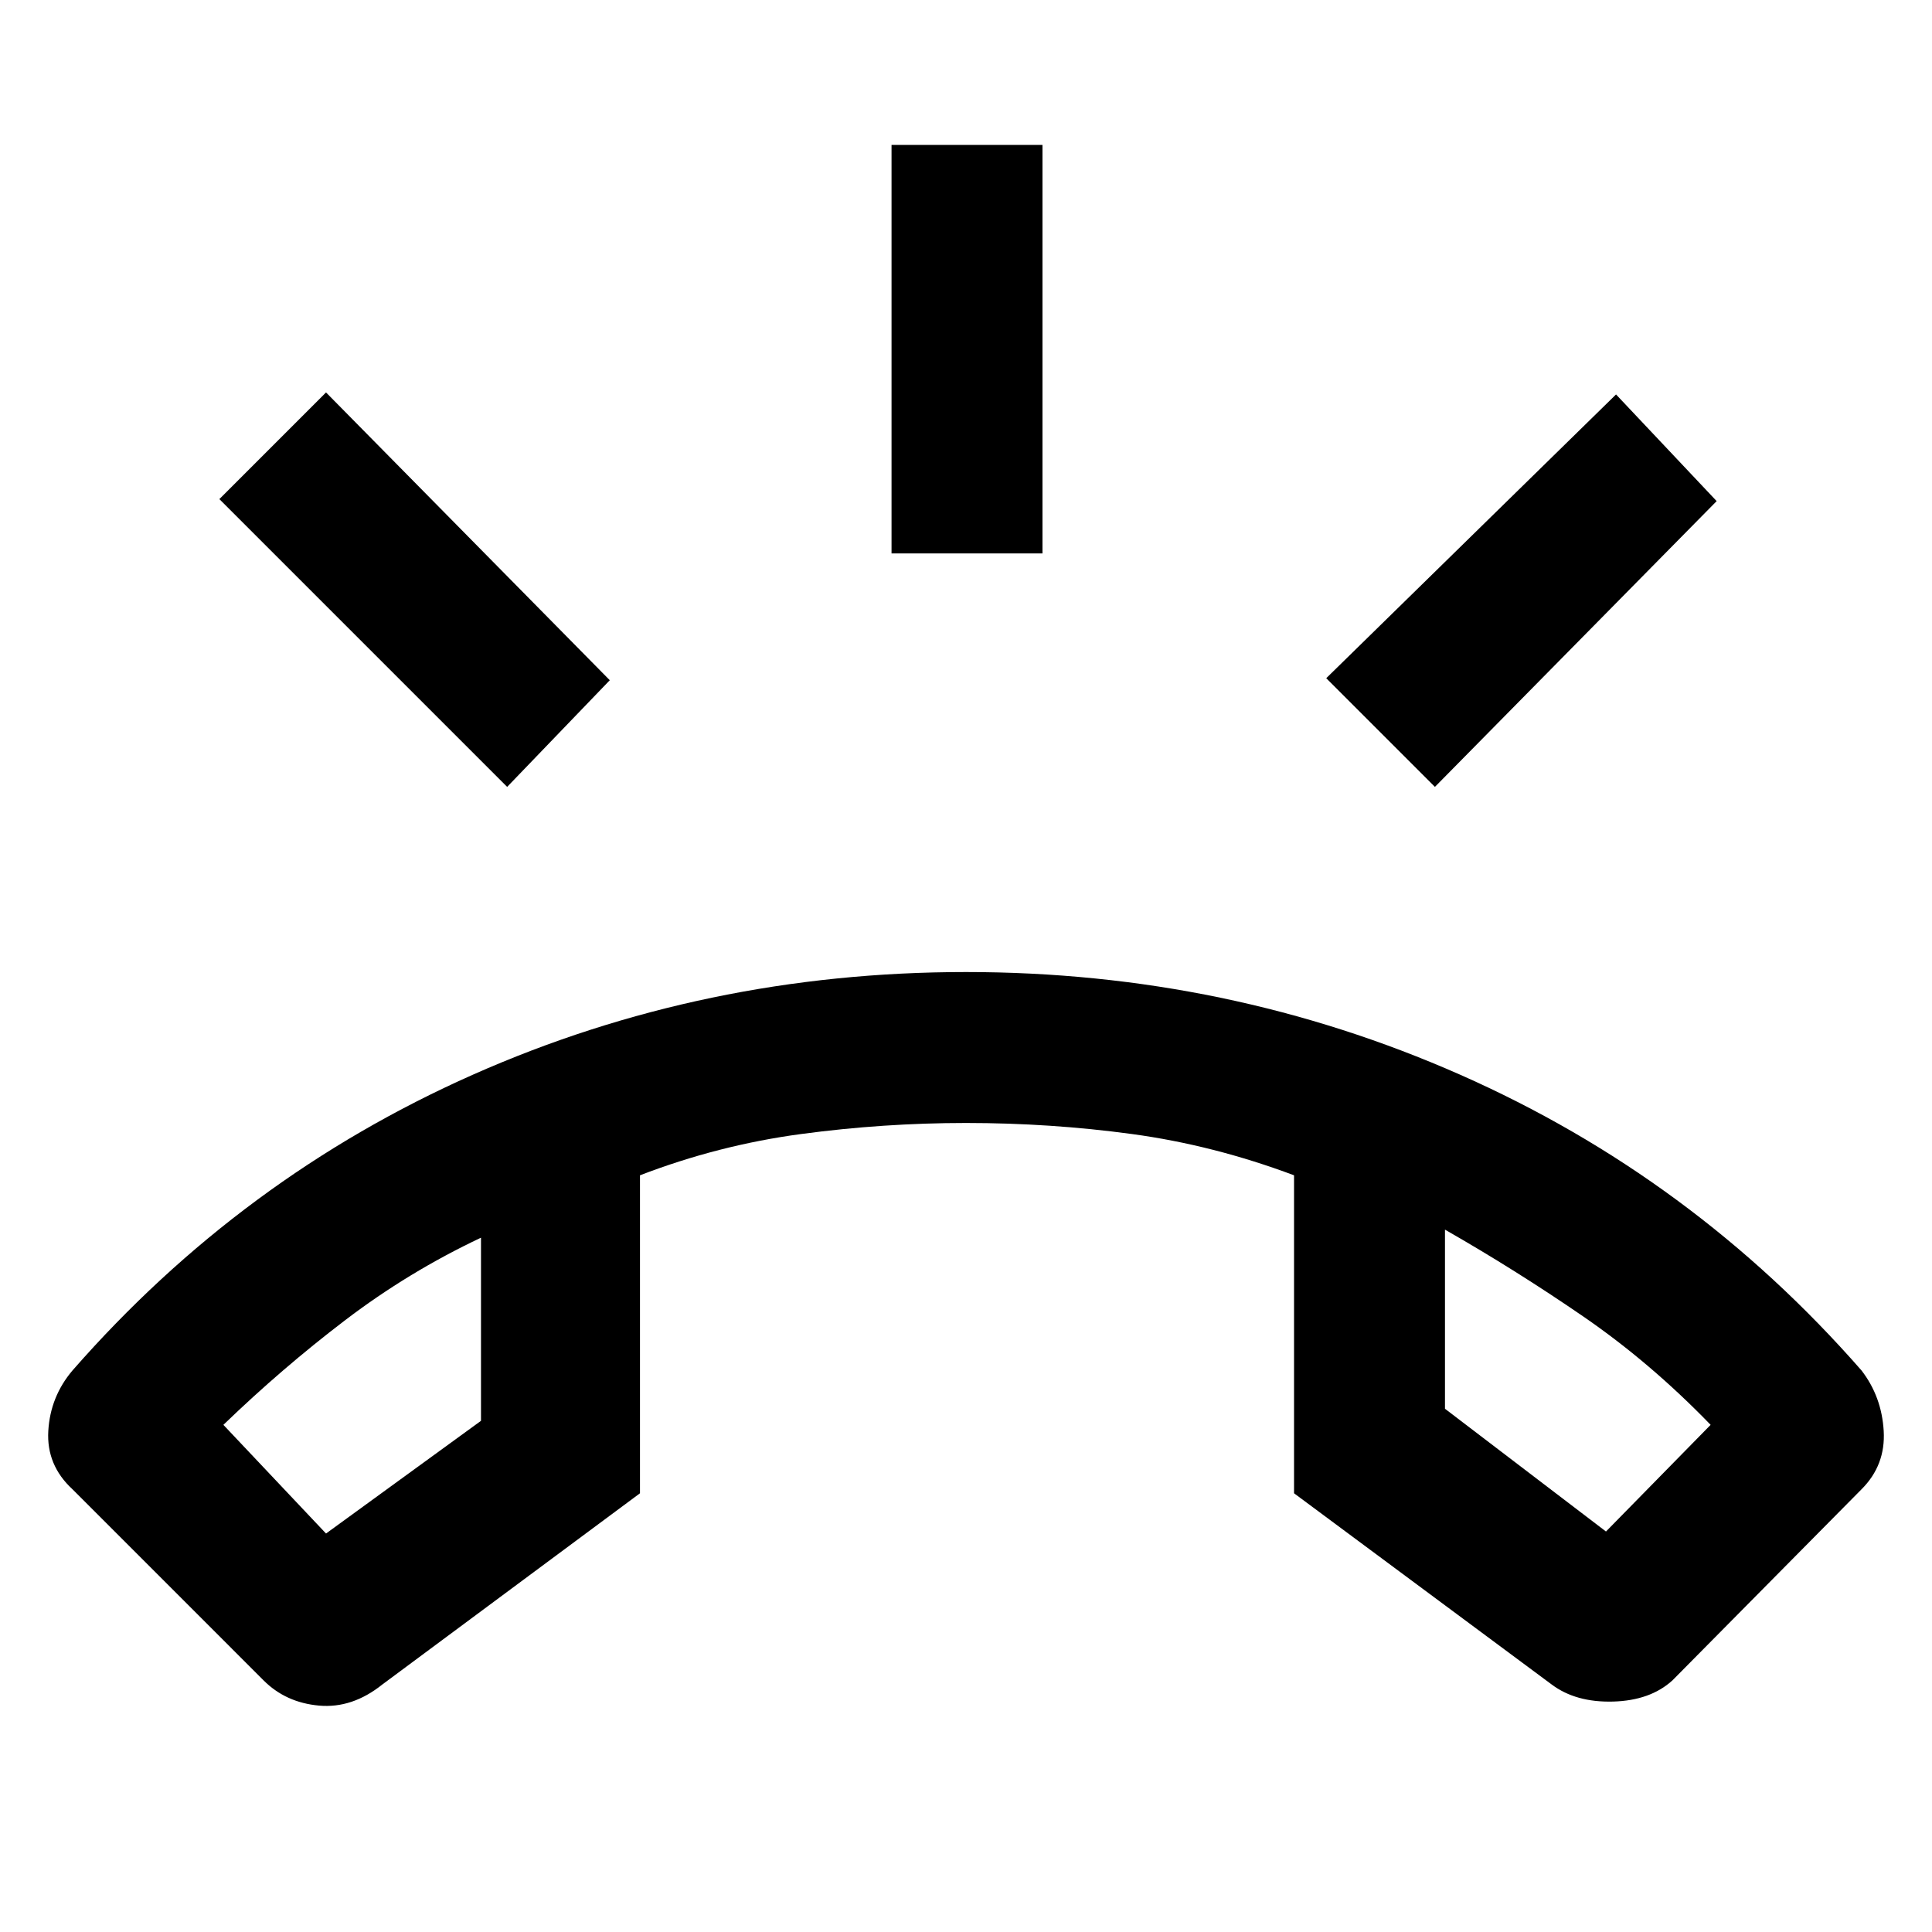 <svg xmlns="http://www.w3.org/2000/svg" height="48" width="48"><path d="M24 24.15q6.5 0 12.275 2.55t9.975 7.35q.5.65.55 1.5.05.85-.55 1.45l-4.7 4.75q-.55.5-1.475.525-.925.025-1.525-.425l-6.4-4.75v-7.9q-2-.75-4.025-1.025Q26.1 27.9 24 27.9q-2.05 0-4.1.275t-4 1.025v7.9l-6.4 4.75q-.75.6-1.575.525Q7.1 42.3 6.55 41.75L1.8 37q-.65-.6-.6-1.45.05-.85.6-1.5 4.2-4.8 9.95-7.35Q17.5 24.15 24 24.15ZM8.1 38.1l3.85-2.8v-4.55q-1.8.85-3.375 2.05Q7 34 5.55 35.4Zm31.8-.05 2.6-2.65q-1.5-1.55-3.175-2.7-1.675-1.15-3.425-2.15V35Zm-17.75-24.3V3.6h3.75v10.15Zm13.5 5.8-2.7-2.7 7.2-7.05 2.5 2.65Zm-23.05 0L5.45 12.4 8.1 9.75l7.05 7.15Zm23.3 11Zm-23.95.2Z"/></svg>